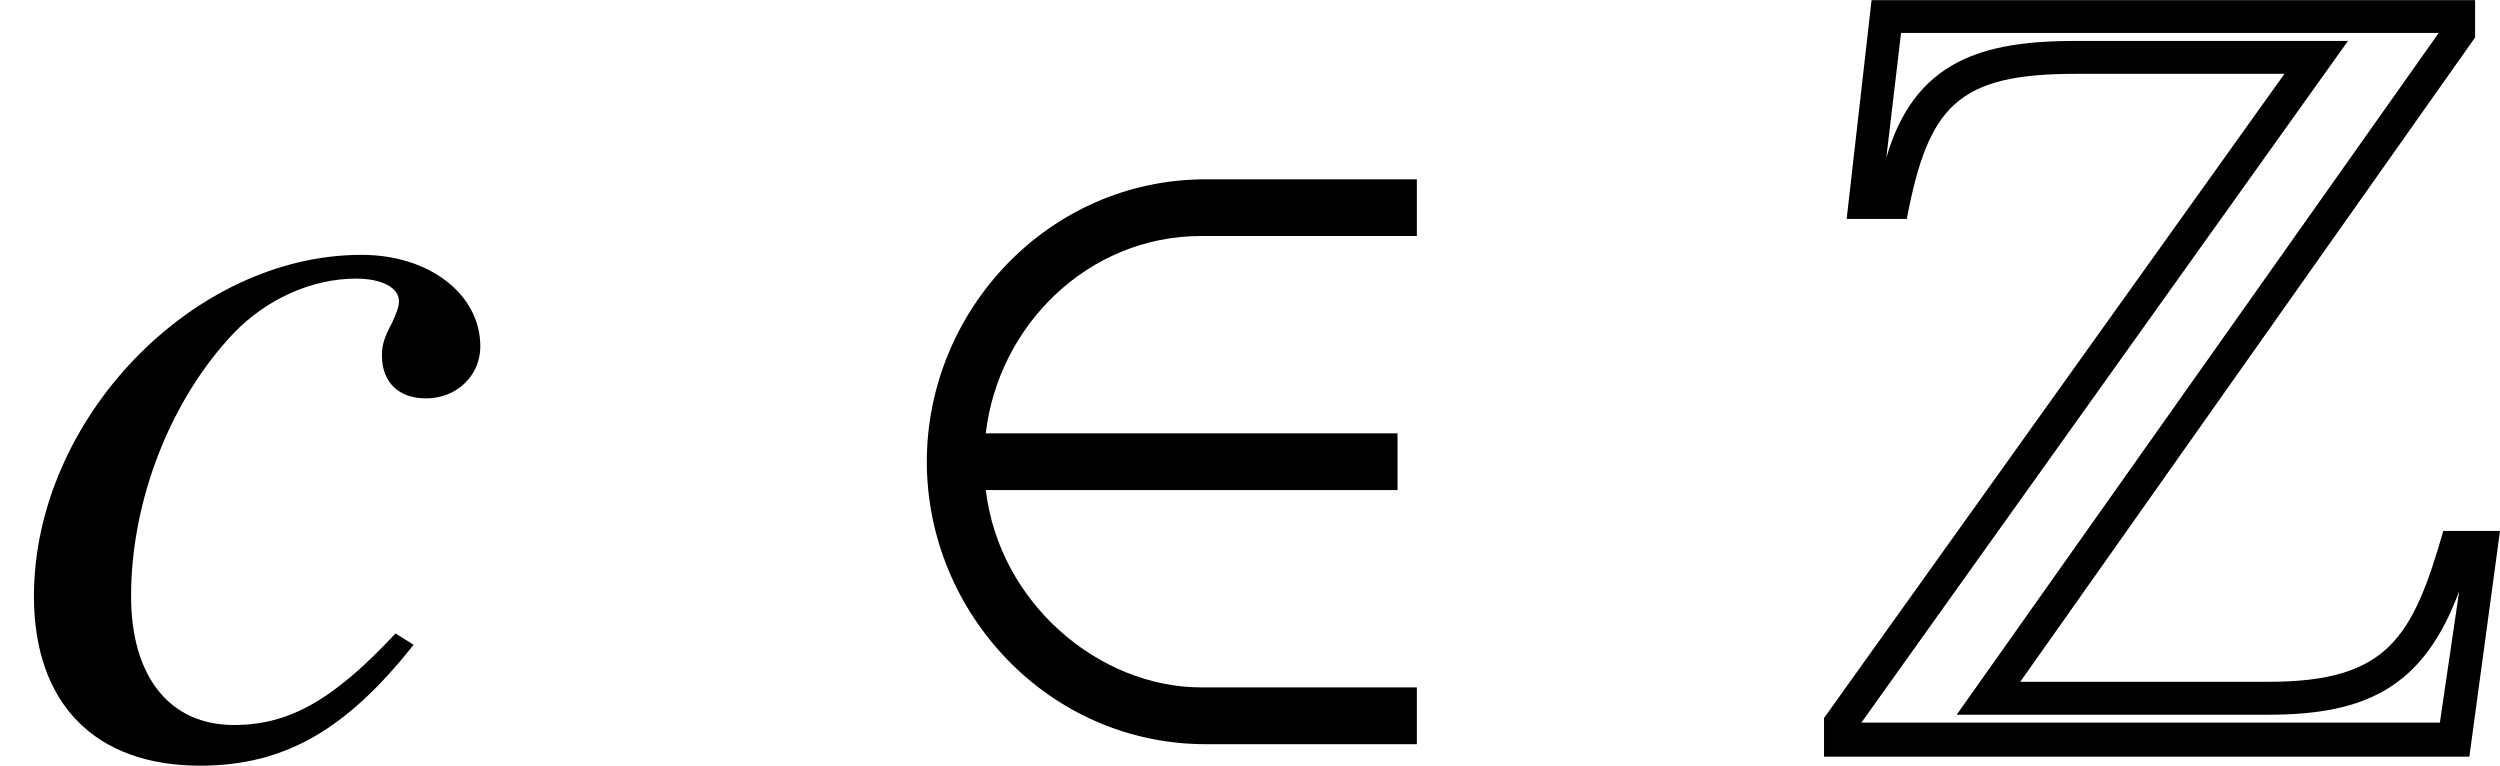 <?xml version='1.0' encoding='UTF-8'?>
<!-- This file was generated by dvisvgm 2.1.3 -->
<svg height='6.699pt' version='1.1' viewBox='76.822 56.174 21.876 6.699' width='21.876pt' xmlns='http://www.w3.org/2000/svg' xmlns:xlink='http://www.w3.org/1999/xlink'>
<defs>
<path d='M4.804 -0.079V-0.576H2.918C2.025 -0.576 1.151 -1.31 1.032 -2.303H4.635V-2.799H1.032C1.141 -3.742 1.926 -4.526 2.918 -4.526H4.804V-5.022H2.958C1.578 -5.022 0.516 -3.871 0.516 -2.551S1.578 -0.079 2.958 -0.079H4.804Z' id='g4-50'/>
<path d='M5.975 -1.945H5.479C5.211 -1.012 4.992 -0.625 3.95 -0.625H1.777L5.757 -6.263V-6.59H0.476L0.258 -4.675H0.784C0.973 -5.667 1.231 -5.945 2.263 -5.945H4.089L0.06 -0.308V0.03H5.707L5.975 -1.945ZM5.618 -1.419L5.449 -0.268H0.387L4.645 -6.233H2.263C1.449 -6.233 0.854 -6.064 0.605 -5.211L0.734 -6.303H5.439L1.221 -0.337H3.95C4.814 -0.337 5.31 -0.586 5.618 -1.419Z' id='g1-90'/>
<path d='M3.461 -1.048C2.917 -0.465 2.531 -0.247 2.047 -0.247C1.483 -0.247 1.147 -0.672 1.147 -1.374C1.147 -2.215 1.493 -3.095 2.047 -3.678C2.334 -3.975 2.729 -4.153 3.115 -4.153C3.342 -4.153 3.491 -4.074 3.491 -3.955C3.491 -3.906 3.471 -3.856 3.431 -3.767C3.362 -3.639 3.342 -3.57 3.342 -3.481C3.342 -3.243 3.491 -3.105 3.728 -3.105C3.995 -3.105 4.203 -3.303 4.203 -3.56C4.203 -4.015 3.758 -4.361 3.164 -4.361C1.681 -4.361 0.297 -2.917 0.297 -1.374C0.297 -0.435 0.831 0.109 1.75 0.109C2.482 0.109 3.026 -0.198 3.619 -0.949L3.461 -1.048Z' id='g9-99'/>
</defs>
<g id='page1'>
<use x='76.822' xlink:href='#g9-99' y='62.765'/>
<use x='84.416' xlink:href='#g4-50' y='62.765'/>
<use x='92.723' xlink:href='#g1-90' y='62.765'/>
</g>
</svg>